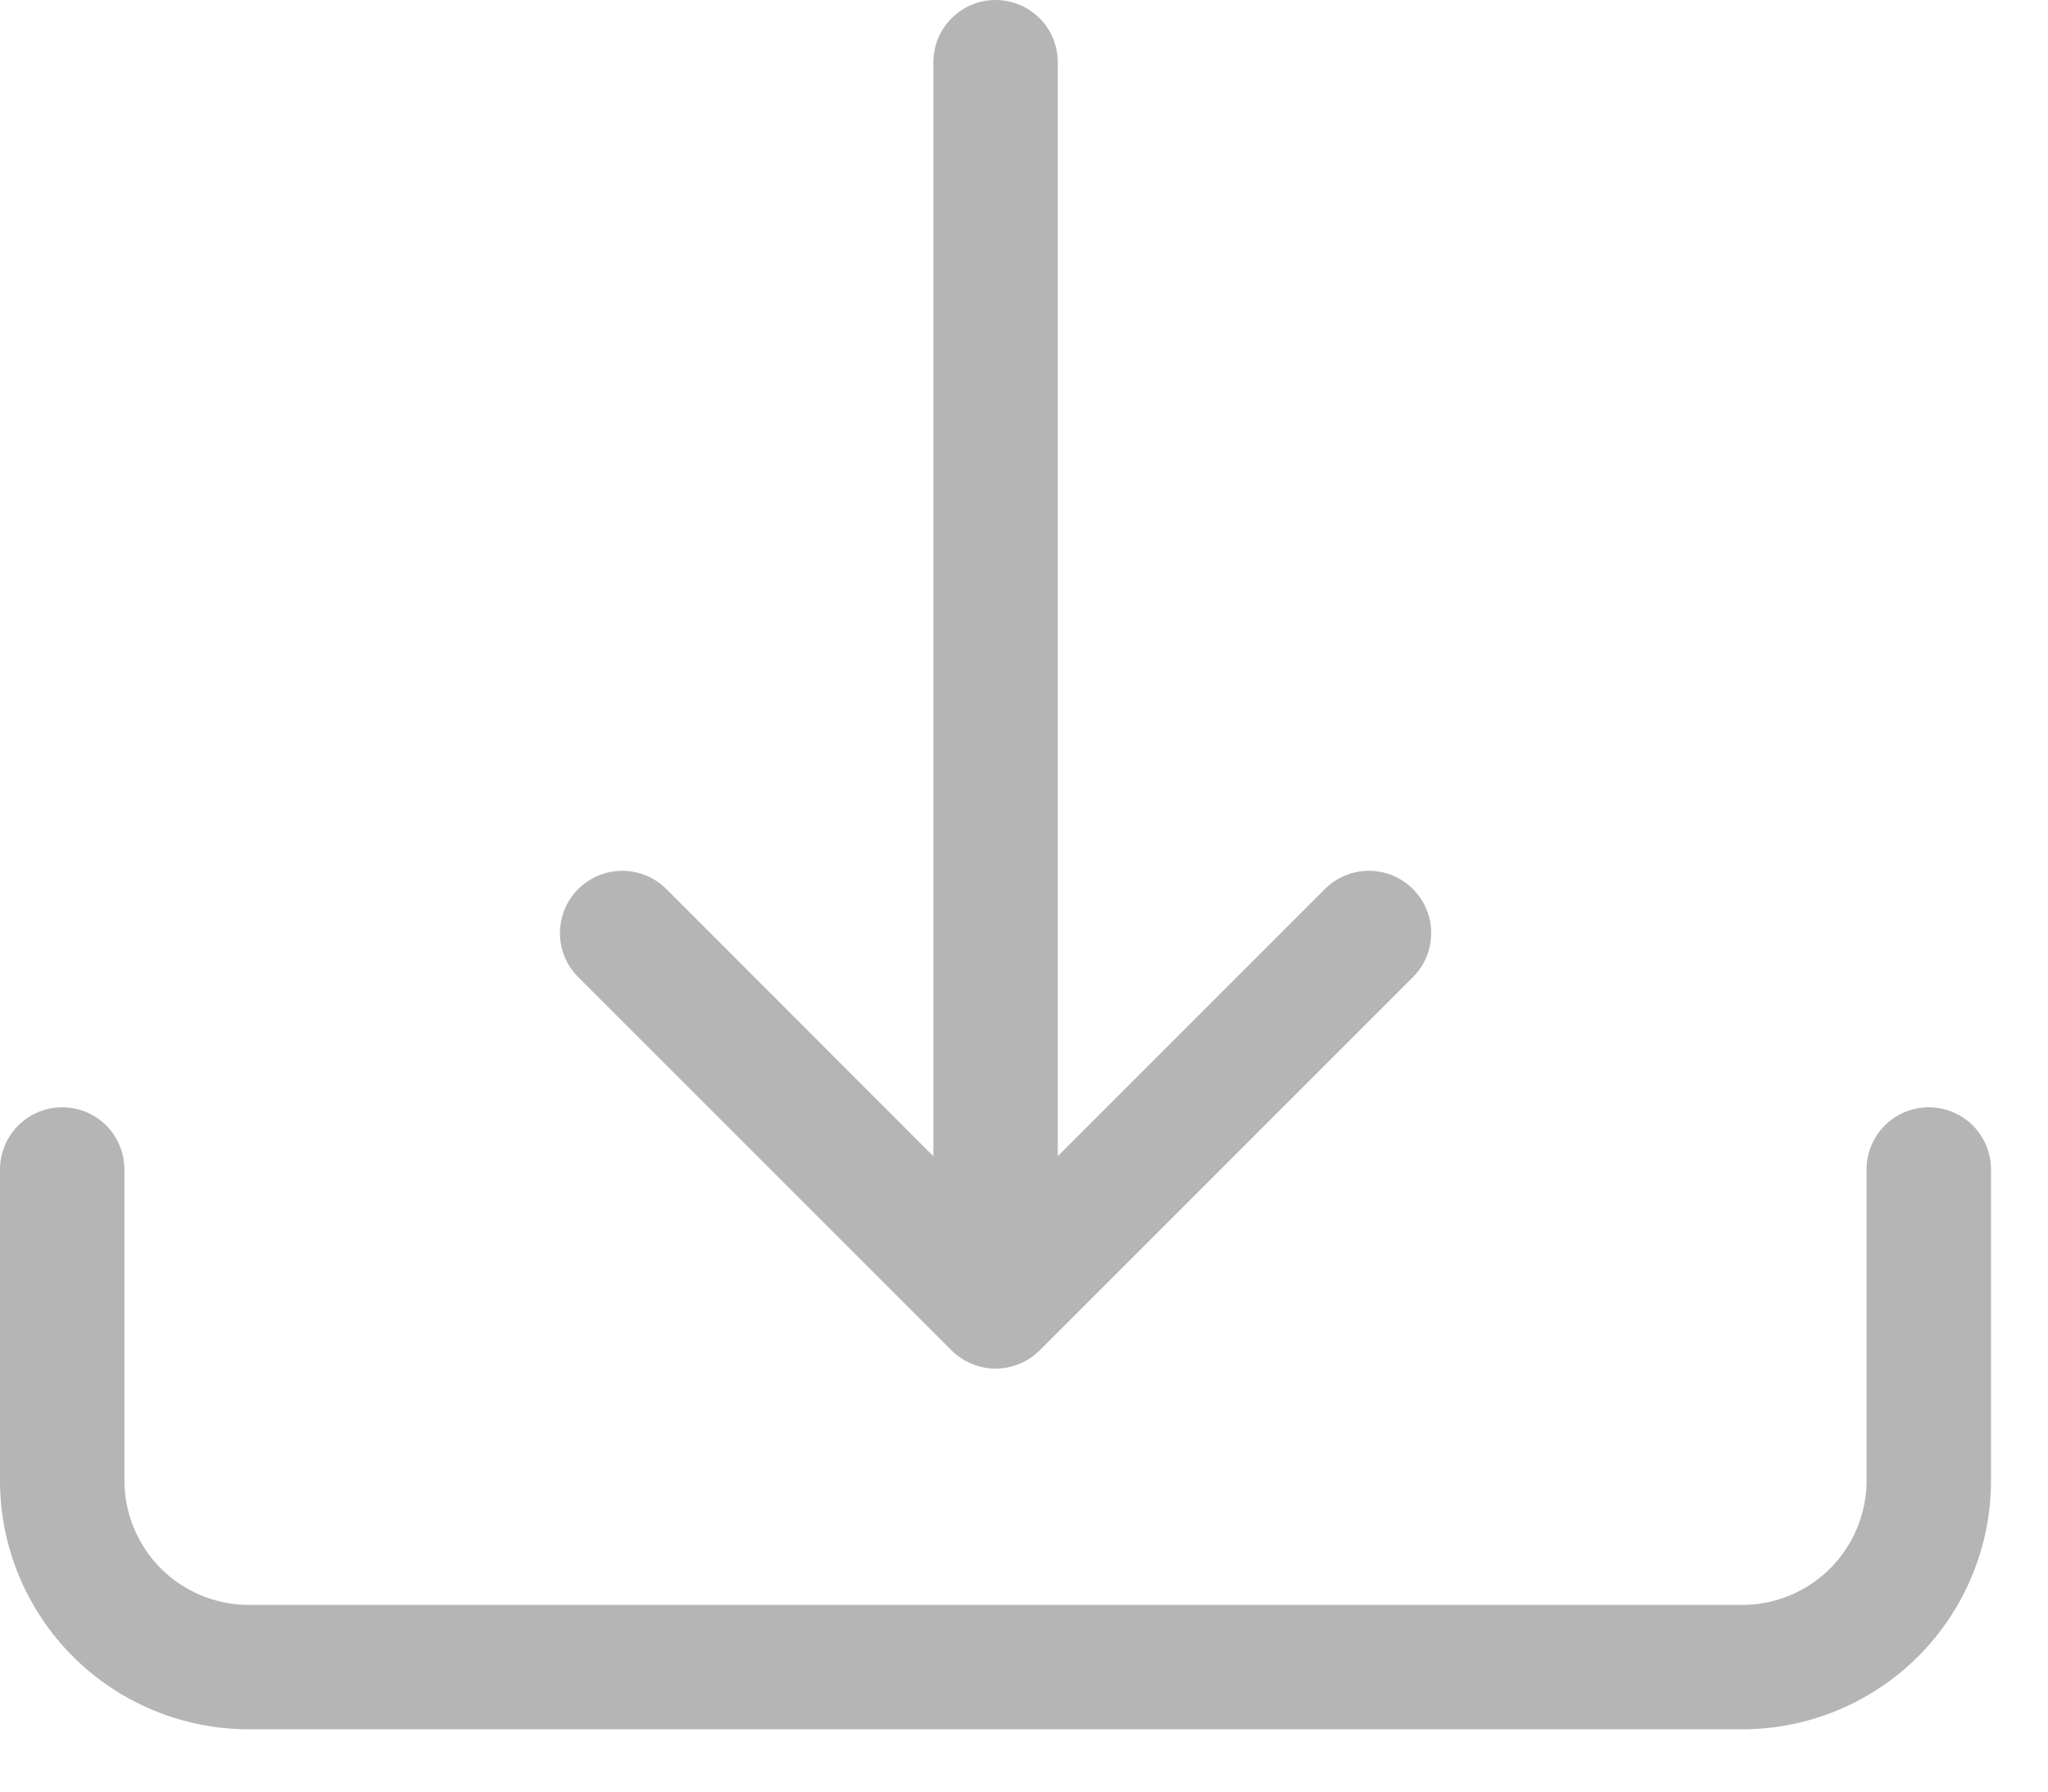 <svg width="24" height="21" viewBox="0 0 24 21" fill="none" xmlns="http://www.w3.org/2000/svg">
<path d="M0.729 12.979C0.923 12.979 1.108 13.056 1.245 13.192C1.381 13.329 1.458 13.514 1.458 13.708V17.354C1.458 17.74 1.612 18.111 1.885 18.385C2.159 18.658 2.53 18.812 2.917 18.812H20.416C20.802 18.812 21.173 18.658 21.447 18.385C21.72 18.111 21.874 17.74 21.874 17.354V13.708C21.874 13.514 21.951 13.329 22.087 13.192C22.224 13.056 22.41 12.979 22.603 12.979C22.796 12.979 22.982 13.056 23.119 13.192C23.255 13.329 23.332 13.514 23.332 13.708V17.354C23.332 18.127 23.025 18.869 22.478 19.416C21.931 19.963 21.189 20.27 20.416 20.27H2.917C2.143 20.27 1.401 19.963 0.854 19.416C0.307 18.869 0 18.127 0 17.354V13.708C0 13.514 0.077 13.329 0.214 13.192C0.35 13.056 0.536 12.979 0.729 12.979Z" fill="#B5B5B5"/>
<path d="M11.151 15.828C11.219 15.896 11.299 15.95 11.388 15.986C11.476 16.023 11.571 16.042 11.667 16.042C11.763 16.042 11.858 16.023 11.947 15.986C12.035 15.95 12.116 15.896 12.184 15.828L16.558 11.453C16.695 11.316 16.772 11.131 16.772 10.937C16.772 10.743 16.695 10.558 16.558 10.421C16.421 10.284 16.236 10.207 16.042 10.207C15.848 10.207 15.663 10.284 15.526 10.421L12.396 13.552V0.729C12.396 0.536 12.32 0.35 12.183 0.214C12.046 0.077 11.861 0 11.667 0C11.474 0 11.289 0.077 11.152 0.214C11.015 0.35 10.938 0.536 10.938 0.729V13.552L7.809 10.421C7.672 10.284 7.486 10.207 7.293 10.207C7.099 10.207 6.913 10.284 6.776 10.421C6.639 10.558 6.562 10.743 6.562 10.937C6.562 11.131 6.639 11.316 6.776 11.453L11.151 15.828Z" fill="#B5B5B5"/>
</svg>
